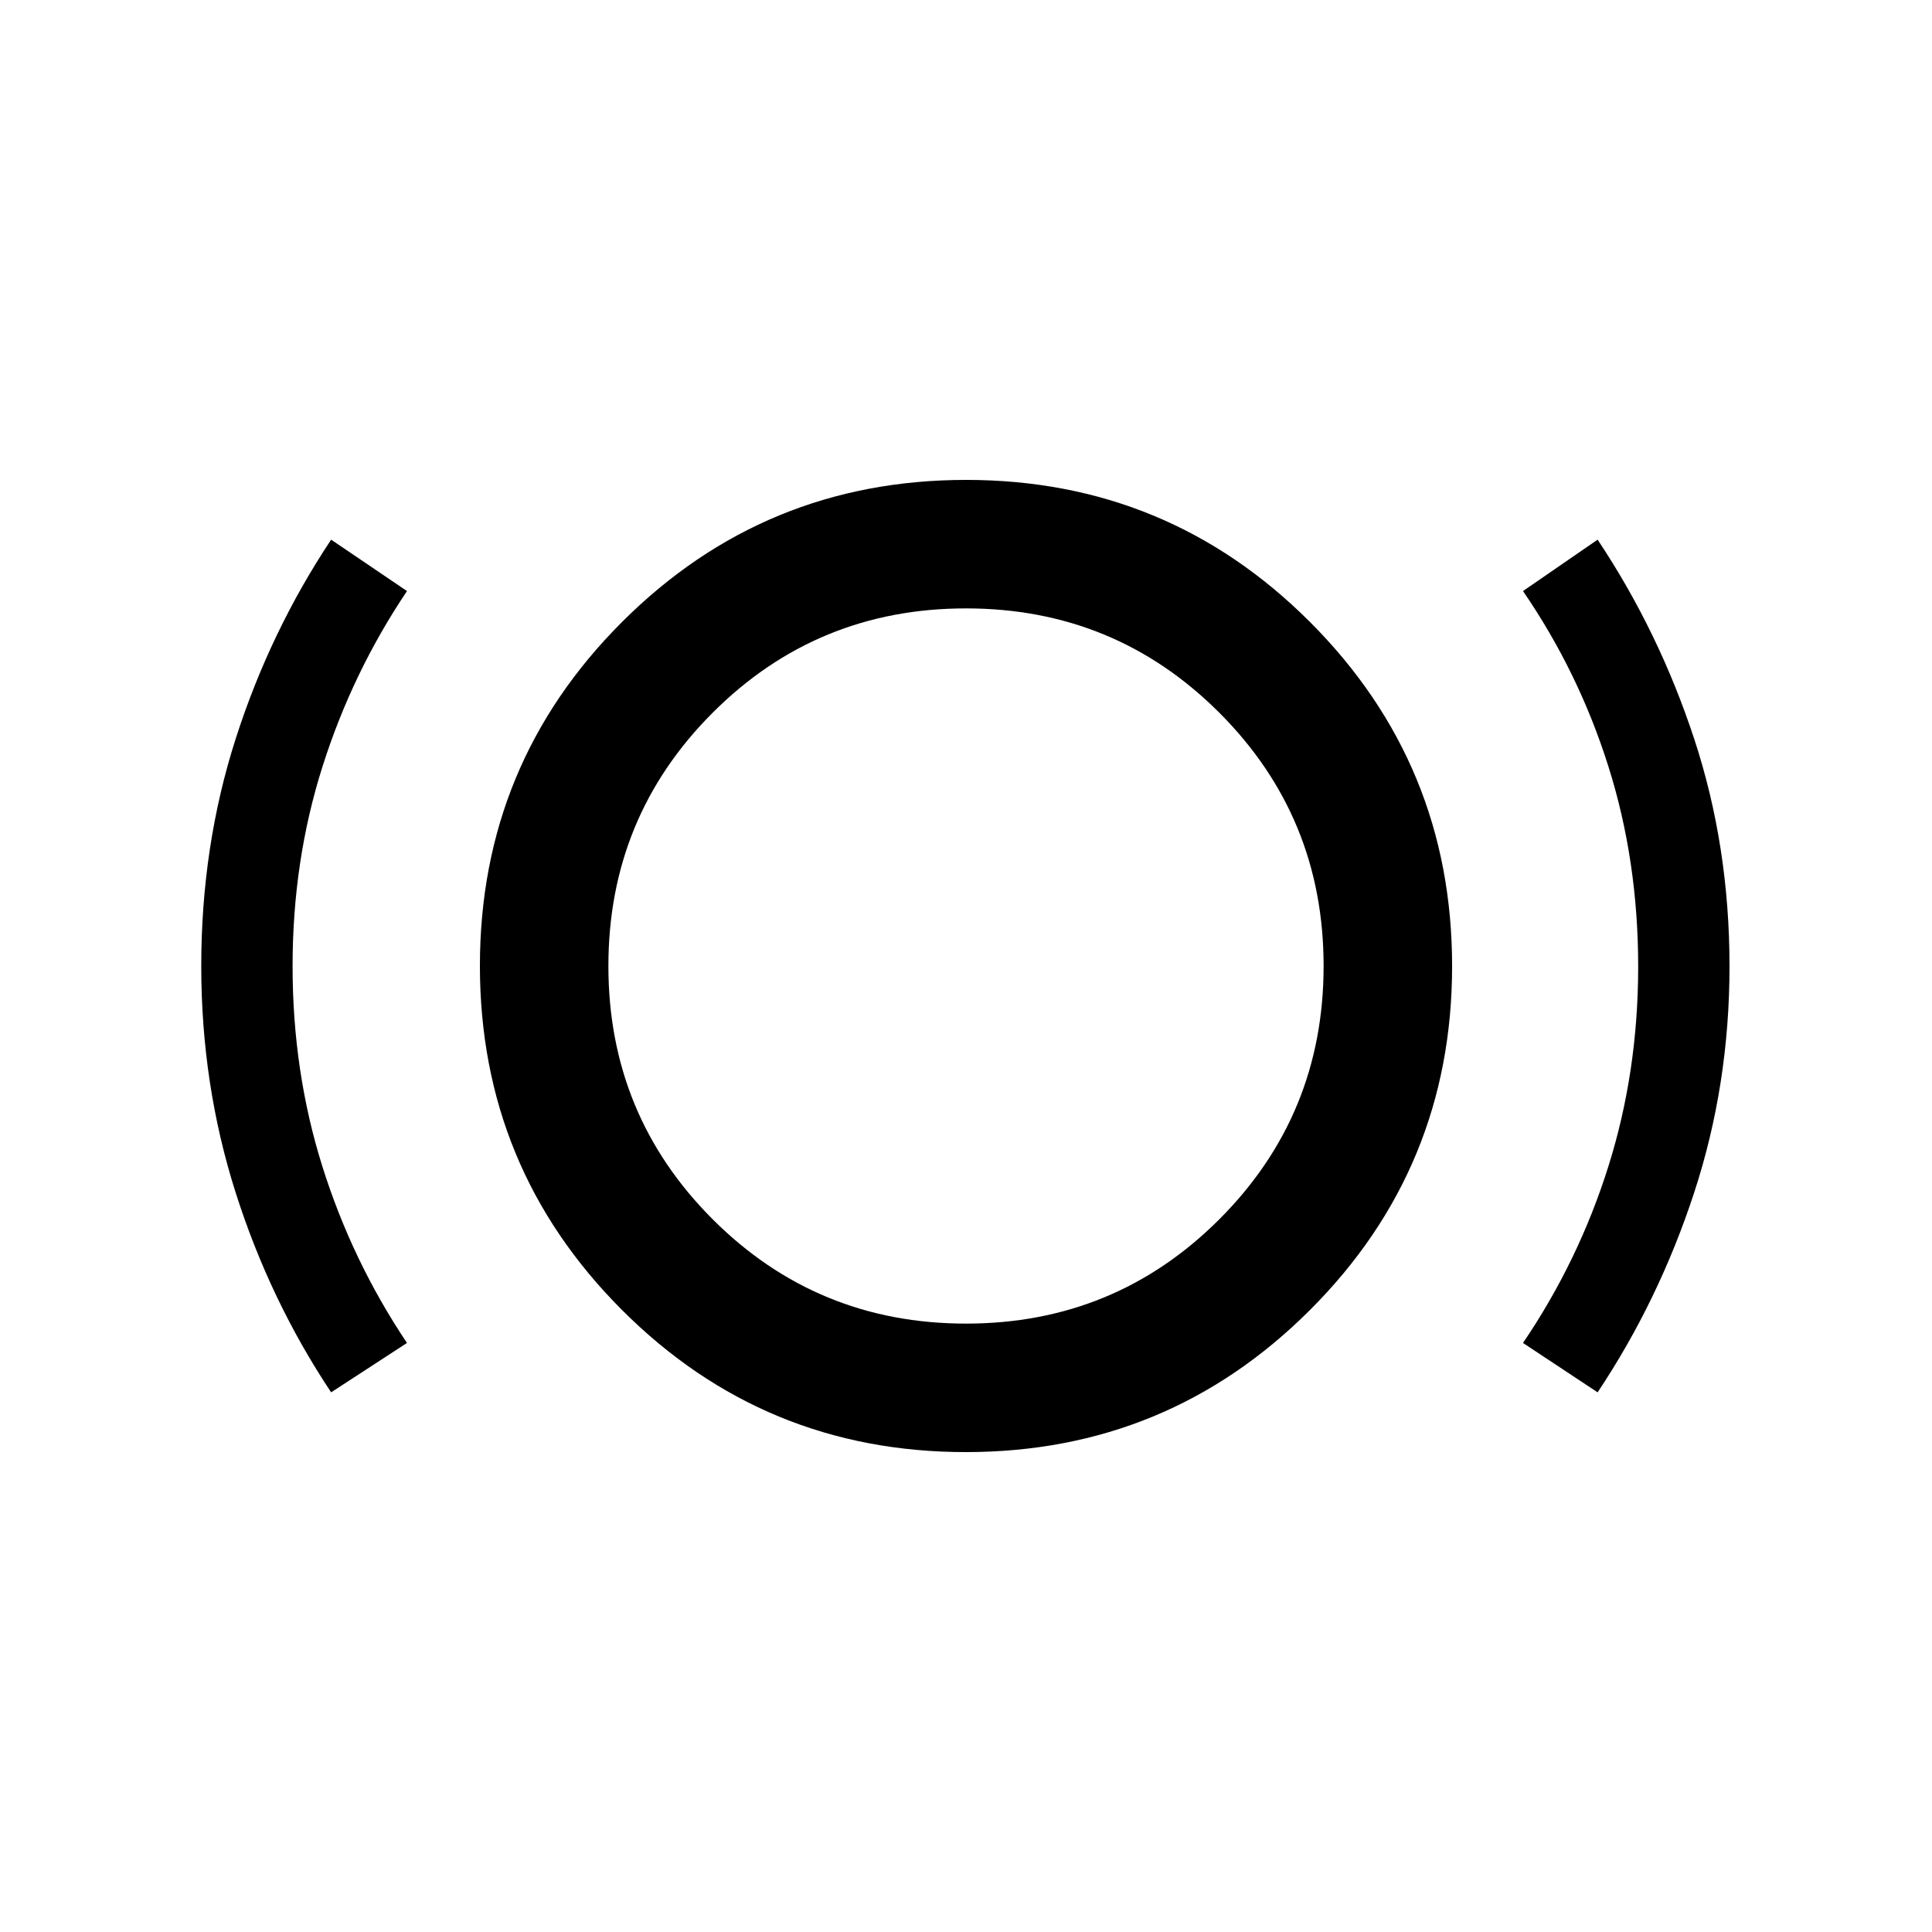 <svg xmlns="http://www.w3.org/2000/svg" width="48" height="48" viewBox="0 -960 960 960"><path d="M480-302.308q74.038 0 125.865-51.827T657.692-480q0-74.038-51.827-125.865T480-657.692q-74.038 0-125.865 51.827T302.308-480q0 74.038 51.827 125.865T480-302.308Zm-.068 63.847q-100.317 0-170.894-70.645-70.577-70.646-70.577-170.962 0-100.317 70.645-170.894 70.646-70.577 170.962-70.577 100.317 0 170.894 70.645 70.577 70.646 70.577 170.962 0 100.317-70.645 170.894-70.646 70.577-170.962 70.577Zm313.913-29.694-37.076-24.538q27.615-40.679 42.423-87.732Q814-427.477 814-479.758q0-52.56-14.808-99.439-14.808-46.88-42.423-87.11l37.076-25.538q30.461 45.692 48 98.999 17.538 53.308 17.538 113.012 0 58.757-17.538 112.372-17.539 53.615-48 99.307Zm-629.305 0q-30.371-45.599-47.455-99.272Q100.001-421.101 100.001-480q0-59.538 17.084-112.846 17.084-53.307 47.455-98.999l37.691 25.538q-27.049 40.23-41.947 87.089-14.899 46.858-14.899 99.311 0 52.454 14.808 99.526 14.807 47.073 42.038 87.688l-37.691 24.538ZM480-480Z"/></svg>